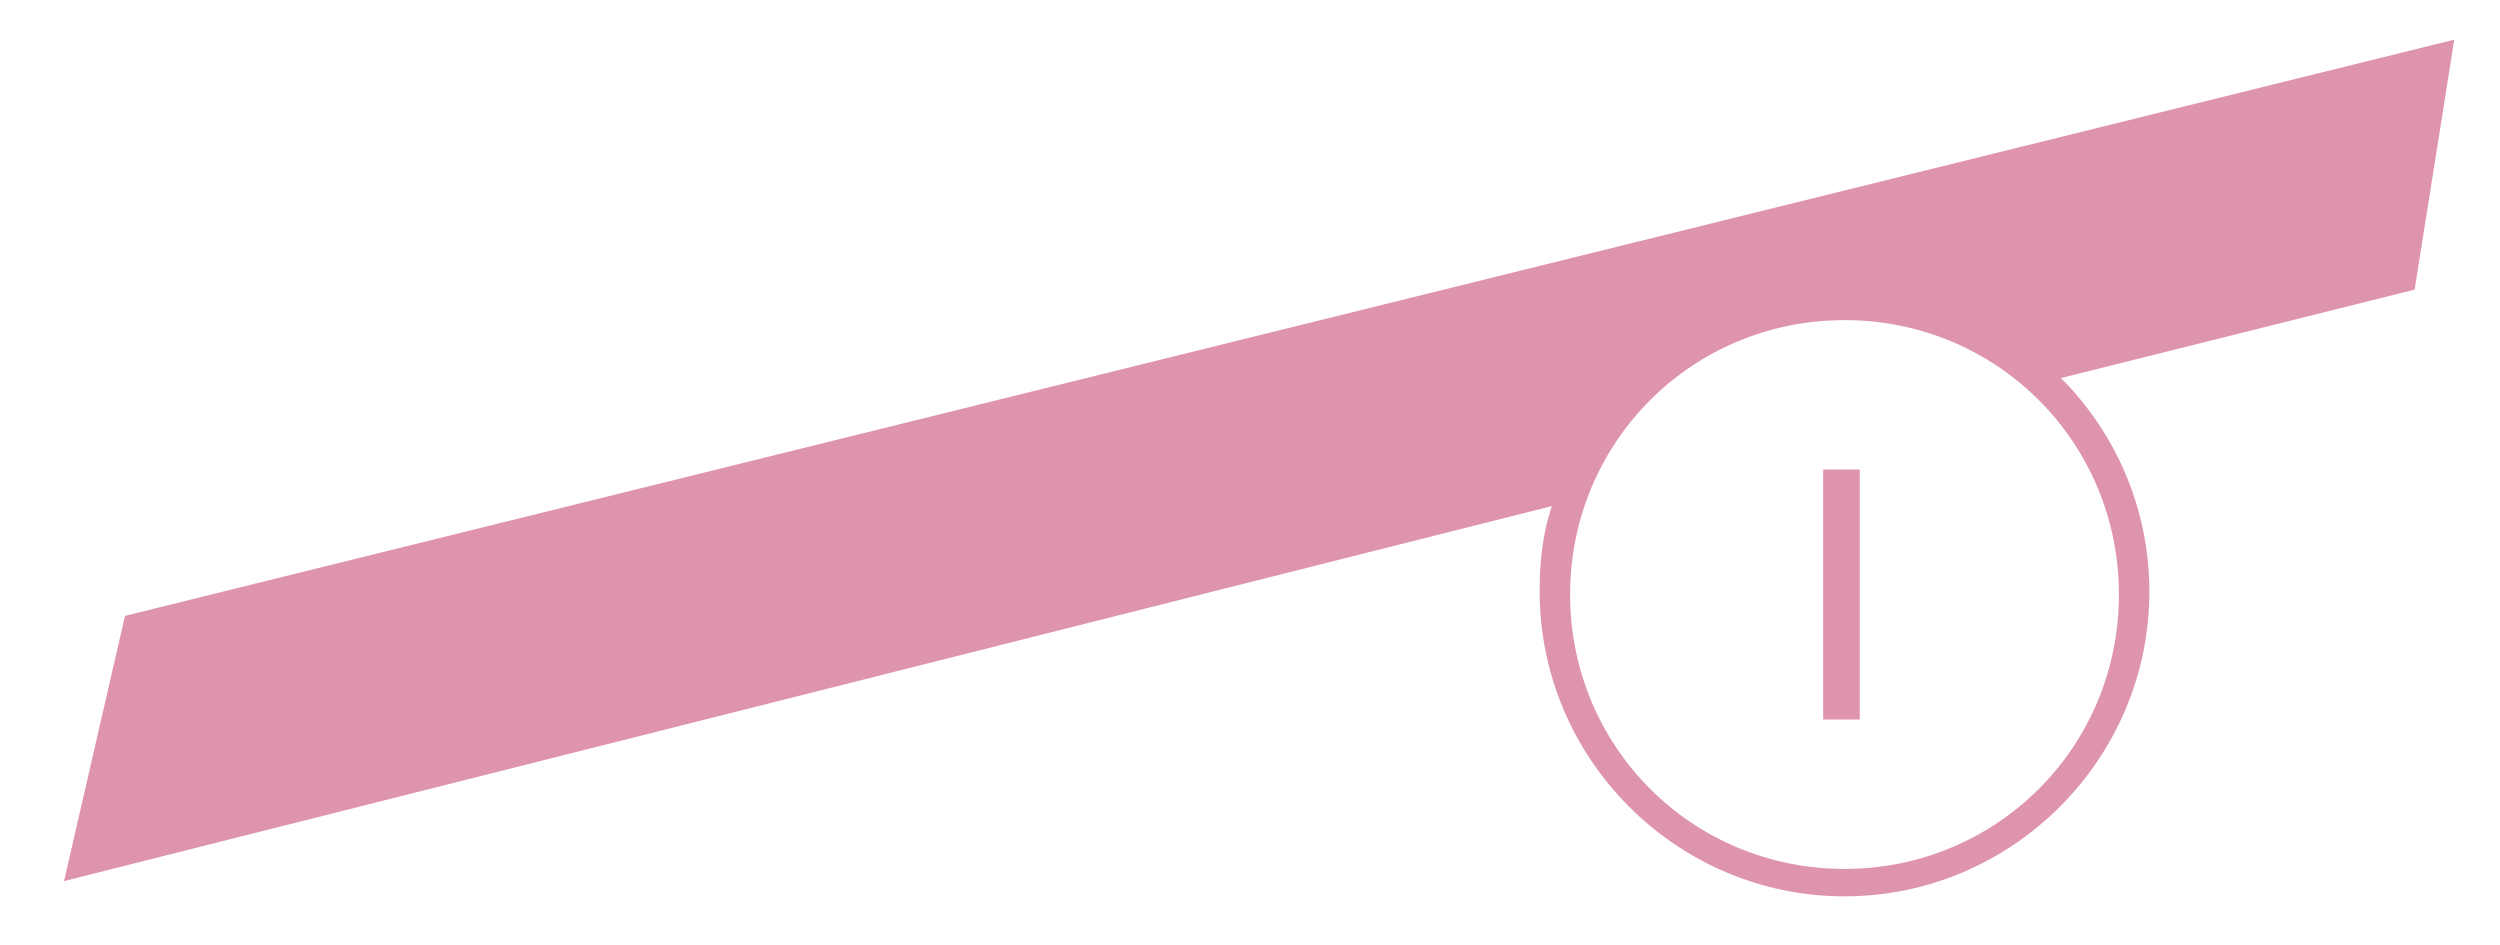 <svg xmlns="http://www.w3.org/2000/svg" xmlns:xlink="http://www.w3.org/1999/xlink" version="1.1" id="Layer_1" x="0px" y="0px" viewBox="0 0 82 31" style="enable-background:new 0 0 82 31;" xml:space="preserve">
<style type="text/css">
	.st0{fill:#DF94AE;}
	.st1{fill:none;stroke:#DF94AE;stroke-miterlimit:10;}
	.st2{fill:#DE93AD;}
	.st3{fill:#E196B0;}
	.st4{fill:#FFFFFF;}
</style>
<path class="st0" d="M80.5,1.3L4.1,20.2l-2,8.7l48.8-12.3c-0.3,0.9-0.4,1.8-0.4,2.8c0,5.5,4.5,10,10,10s10-4.5,10-10  c0-2.7-1.1-5.2-2.9-7l11.6-2.9L80.5,1.3z M69.5,19.5c0,5-4,9-9,9s-9-4-9-9c0-5,4-9,9-9S69.5,14.5,69.5,19.5z"/>
<g>
	<g>
		<path class="st0" d="M59.9,15.4H61v8.2h-1.2V15.4z"/>
	</g>
</g>
</svg>

